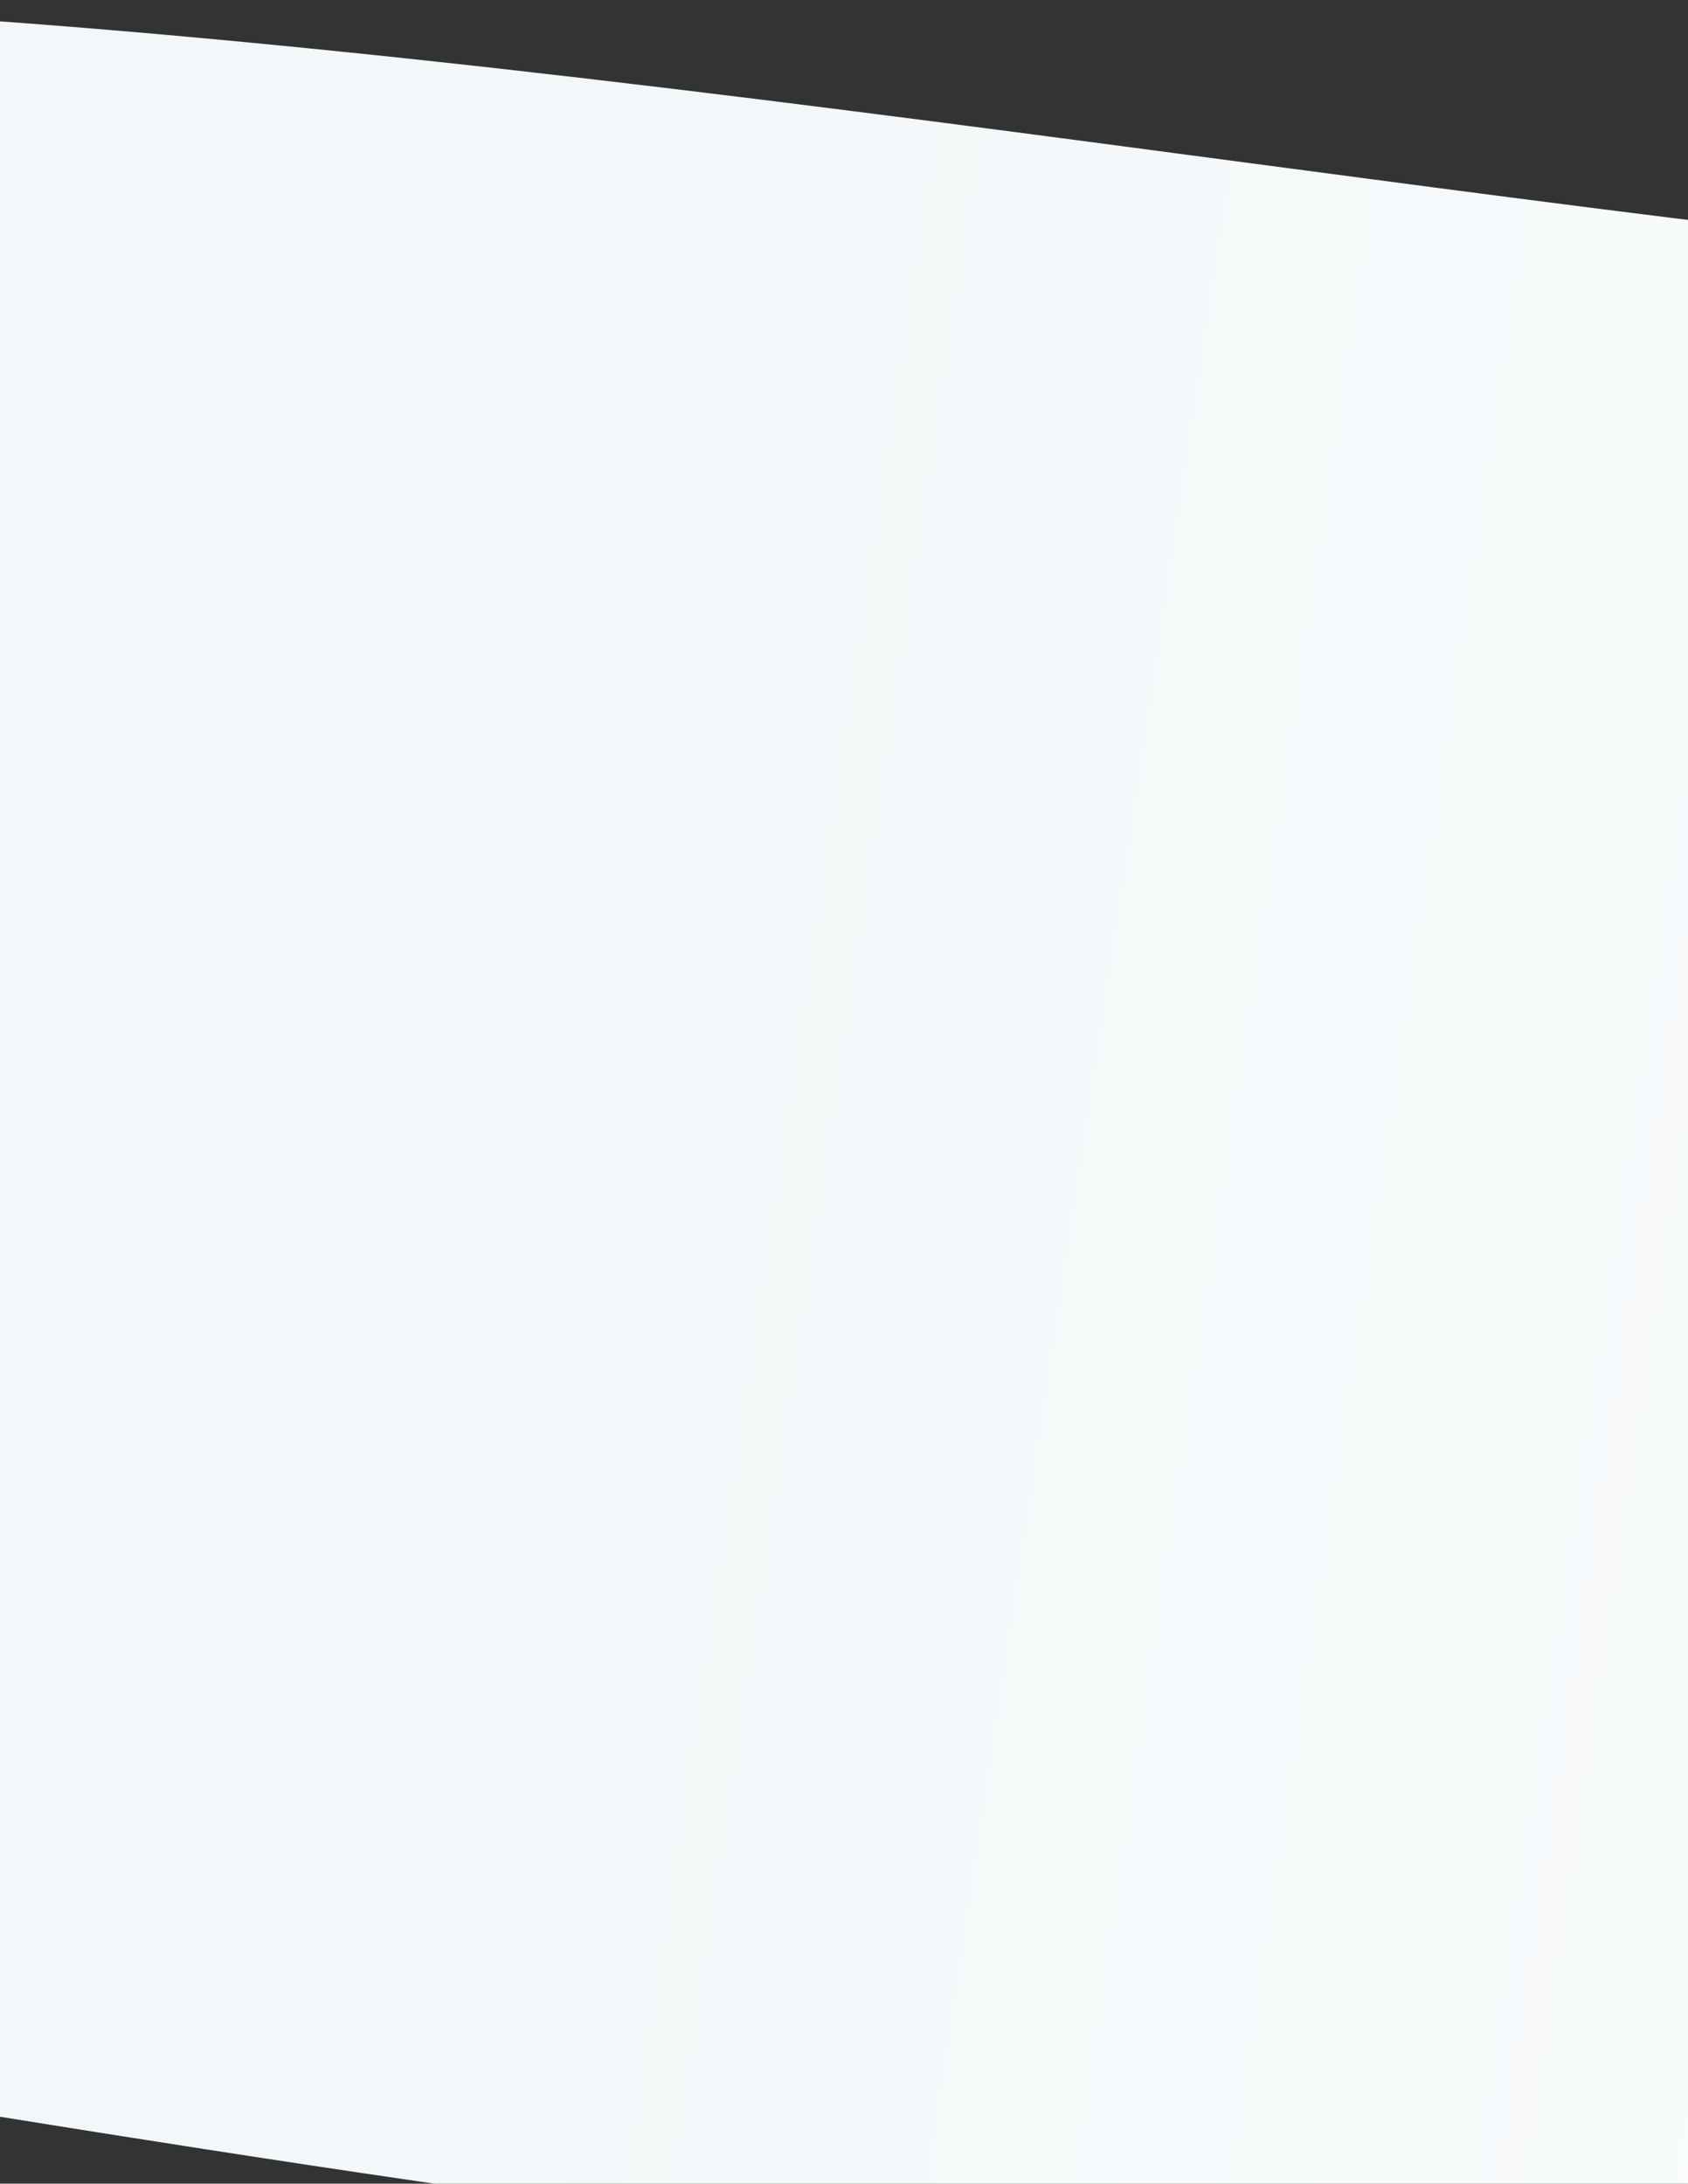 <svg width="576" height="745" viewBox="0 0 576 745" fill="none" xmlns="http://www.w3.org/2000/svg">
<rect x="0" y="0" width="576" height="745" fill="#333333" stroke="none"/>
<path d="M784.362 95.152C1230.94 118.673 1036.37 699.564 784.362 765.135C532.355 830.707 -26.137 712.961 -263.534 680.119C-500.931 647.278 -493.709 837.634 -636.421 771.967C-779.132 706.301 -644.878 544.191 -636.421 246.186C-624.33 -179.867 337.782 71.631 784.362 95.152Z" fill="url(#paint0_linear_496_77717)"/>
<defs>
<linearGradient id="paint0_linear_496_77717" x1="-733.285" y1="456.413" x2="987.961" y2="715.822" gradientUnits="userSpaceOnUse">
<stop stop-color="#F2F7F9"/>
<stop offset="0.533" stop-color="#F2F7F9"/>
<stop offset="1" stop-color="white"/>
</linearGradient>
</defs>
</svg>
